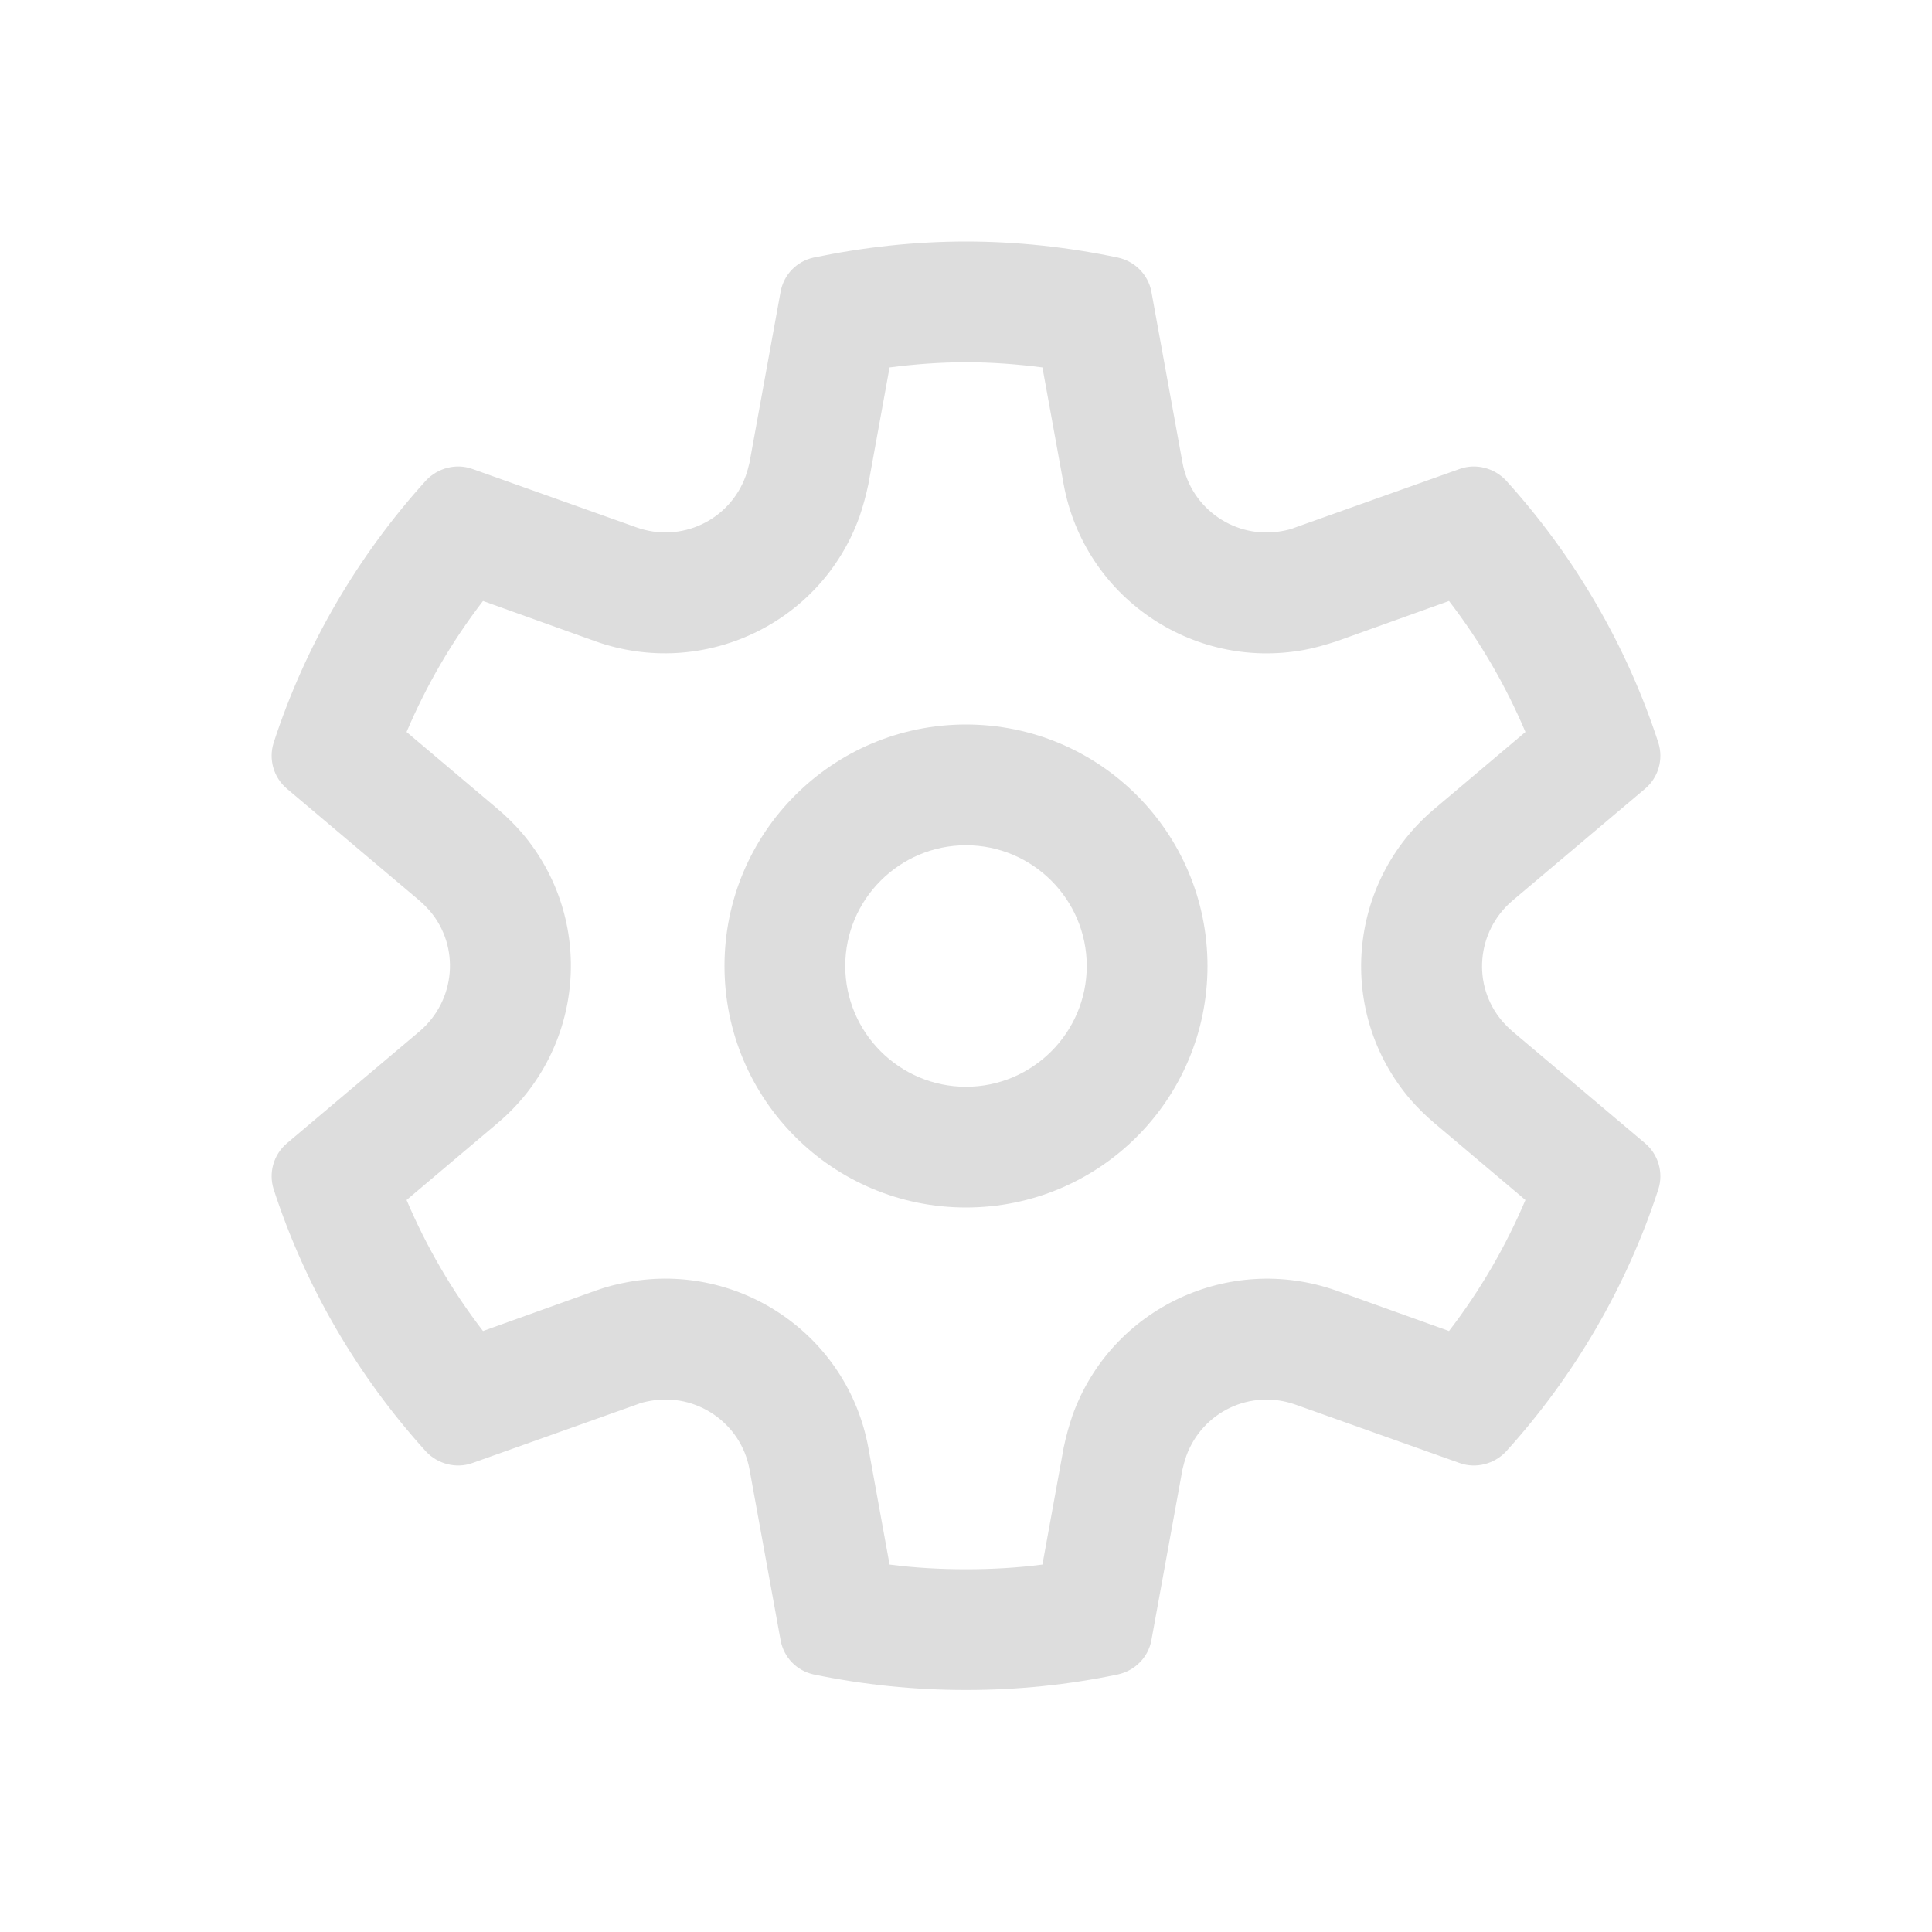 <?xml version="1.0" encoding="UTF-8"?>
<svg xmlns="http://www.w3.org/2000/svg" xmlns:xlink="http://www.w3.org/1999/xlink" width="16px" height="16px" viewBox="0 0 16 16" version="1.1">
<g id="surface1">
<path style=" stroke:none;fill-rule:nonzero;fill:rgb(86.667%,86.667%,86.667%);fill-opacity:1;" d="M 8 6 C 6.895 6 6 6.895 6 8 C 6 9.105 6.895 10 8 10 C 9.105 10 10 9.105 10 8 C 10 6.895 9.105 6 8 6 Z M 7 8 C 7 7.449 7.449 7 8 7 C 8.551 7 9 7.449 9 8 C 9 8.551 8.551 9 8 9 C 7.449 9 7 8.551 7 8 Z M 7 8 "/>
<path style=" stroke:none;fill-rule:nonzero;fill:rgb(86.667%,86.667%,86.667%);fill-opacity:1;" d="M 10.617 4.398 C 10.234 4.469 9.863 4.215 9.793 3.832 L 9.535 2.414 C 9.508 2.273 9.398 2.164 9.258 2.133 C 8.848 2.047 8.426 2 8 2 C 7.574 2 7.152 2.047 6.738 2.133 C 6.598 2.164 6.492 2.273 6.465 2.414 L 6.207 3.832 C 6.199 3.867 6.188 3.906 6.176 3.941 C 6.043 4.309 5.641 4.5 5.27 4.367 L 3.91 3.883 C 3.777 3.836 3.625 3.875 3.527 3.98 C 2.961 4.605 2.527 5.348 2.266 6.152 C 2.223 6.289 2.266 6.438 2.375 6.531 L 3.477 7.461 C 3.508 7.488 3.535 7.516 3.559 7.543 C 3.812 7.84 3.773 8.285 3.477 8.539 L 2.375 9.469 C 2.266 9.562 2.223 9.711 2.266 9.848 C 2.527 10.652 2.961 11.395 3.527 12.02 C 3.625 12.125 3.777 12.164 3.91 12.117 L 5.27 11.633 C 5.309 11.617 5.344 11.609 5.383 11.602 C 5.766 11.531 6.137 11.785 6.207 12.168 L 6.465 13.586 C 6.492 13.727 6.598 13.836 6.738 13.867 C 7.152 13.953 7.574 13.996 8 13.996 C 8.426 13.996 8.848 13.953 9.258 13.867 C 9.398 13.836 9.508 13.727 9.535 13.586 L 9.793 12.168 C 9.801 12.133 9.812 12.094 9.824 12.059 C 9.957 11.691 10.359 11.5 10.73 11.633 L 12.09 12.117 C 12.223 12.164 12.375 12.125 12.473 12.02 C 13.039 11.395 13.473 10.652 13.734 9.848 C 13.777 9.711 13.734 9.562 13.625 9.469 L 12.523 8.539 C 12.492 8.512 12.465 8.484 12.441 8.457 C 12.188 8.16 12.227 7.715 12.523 7.461 L 13.625 6.531 C 13.734 6.438 13.777 6.289 13.734 6.152 C 13.473 5.348 13.039 4.605 12.473 3.98 C 12.375 3.875 12.223 3.836 12.09 3.883 L 10.73 4.367 C 10.691 4.383 10.656 4.391 10.617 4.398 Z M 4 4.977 L 4.934 5.312 C 5.82 5.625 6.797 5.168 7.117 4.281 C 7.148 4.191 7.172 4.102 7.191 4.012 L 7.367 3.043 C 7.574 3.016 7.785 3 8 3 C 8.215 3 8.426 3.016 8.633 3.043 L 8.809 4.012 C 8.98 4.941 9.871 5.551 10.797 5.383 C 10.887 5.367 10.977 5.34 11.066 5.312 L 12 4.977 C 12.258 5.312 12.469 5.676 12.633 6.062 L 11.879 6.699 C 11.156 7.309 11.066 8.387 11.68 9.105 C 11.742 9.176 11.809 9.242 11.879 9.301 L 12.633 9.938 C 12.469 10.324 12.258 10.688 12 11.023 L 11.066 10.688 C 10.18 10.375 9.203 10.832 8.883 11.719 C 8.852 11.809 8.828 11.898 8.809 11.988 L 8.633 12.957 C 8.426 12.984 8.215 12.996 8 12.996 C 7.785 12.996 7.574 12.984 7.367 12.957 L 7.191 11.988 C 7.02 11.059 6.129 10.449 5.203 10.617 C 5.113 10.633 5.023 10.656 4.934 10.688 L 4 11.023 C 3.742 10.688 3.531 10.324 3.367 9.938 L 4.121 9.301 C 4.844 8.691 4.934 7.613 4.32 6.895 C 4.258 6.824 4.191 6.758 4.121 6.699 L 3.367 6.062 C 3.531 5.676 3.742 5.312 4 4.977 Z M 4 4.977 "/>
</g>
</svg>
